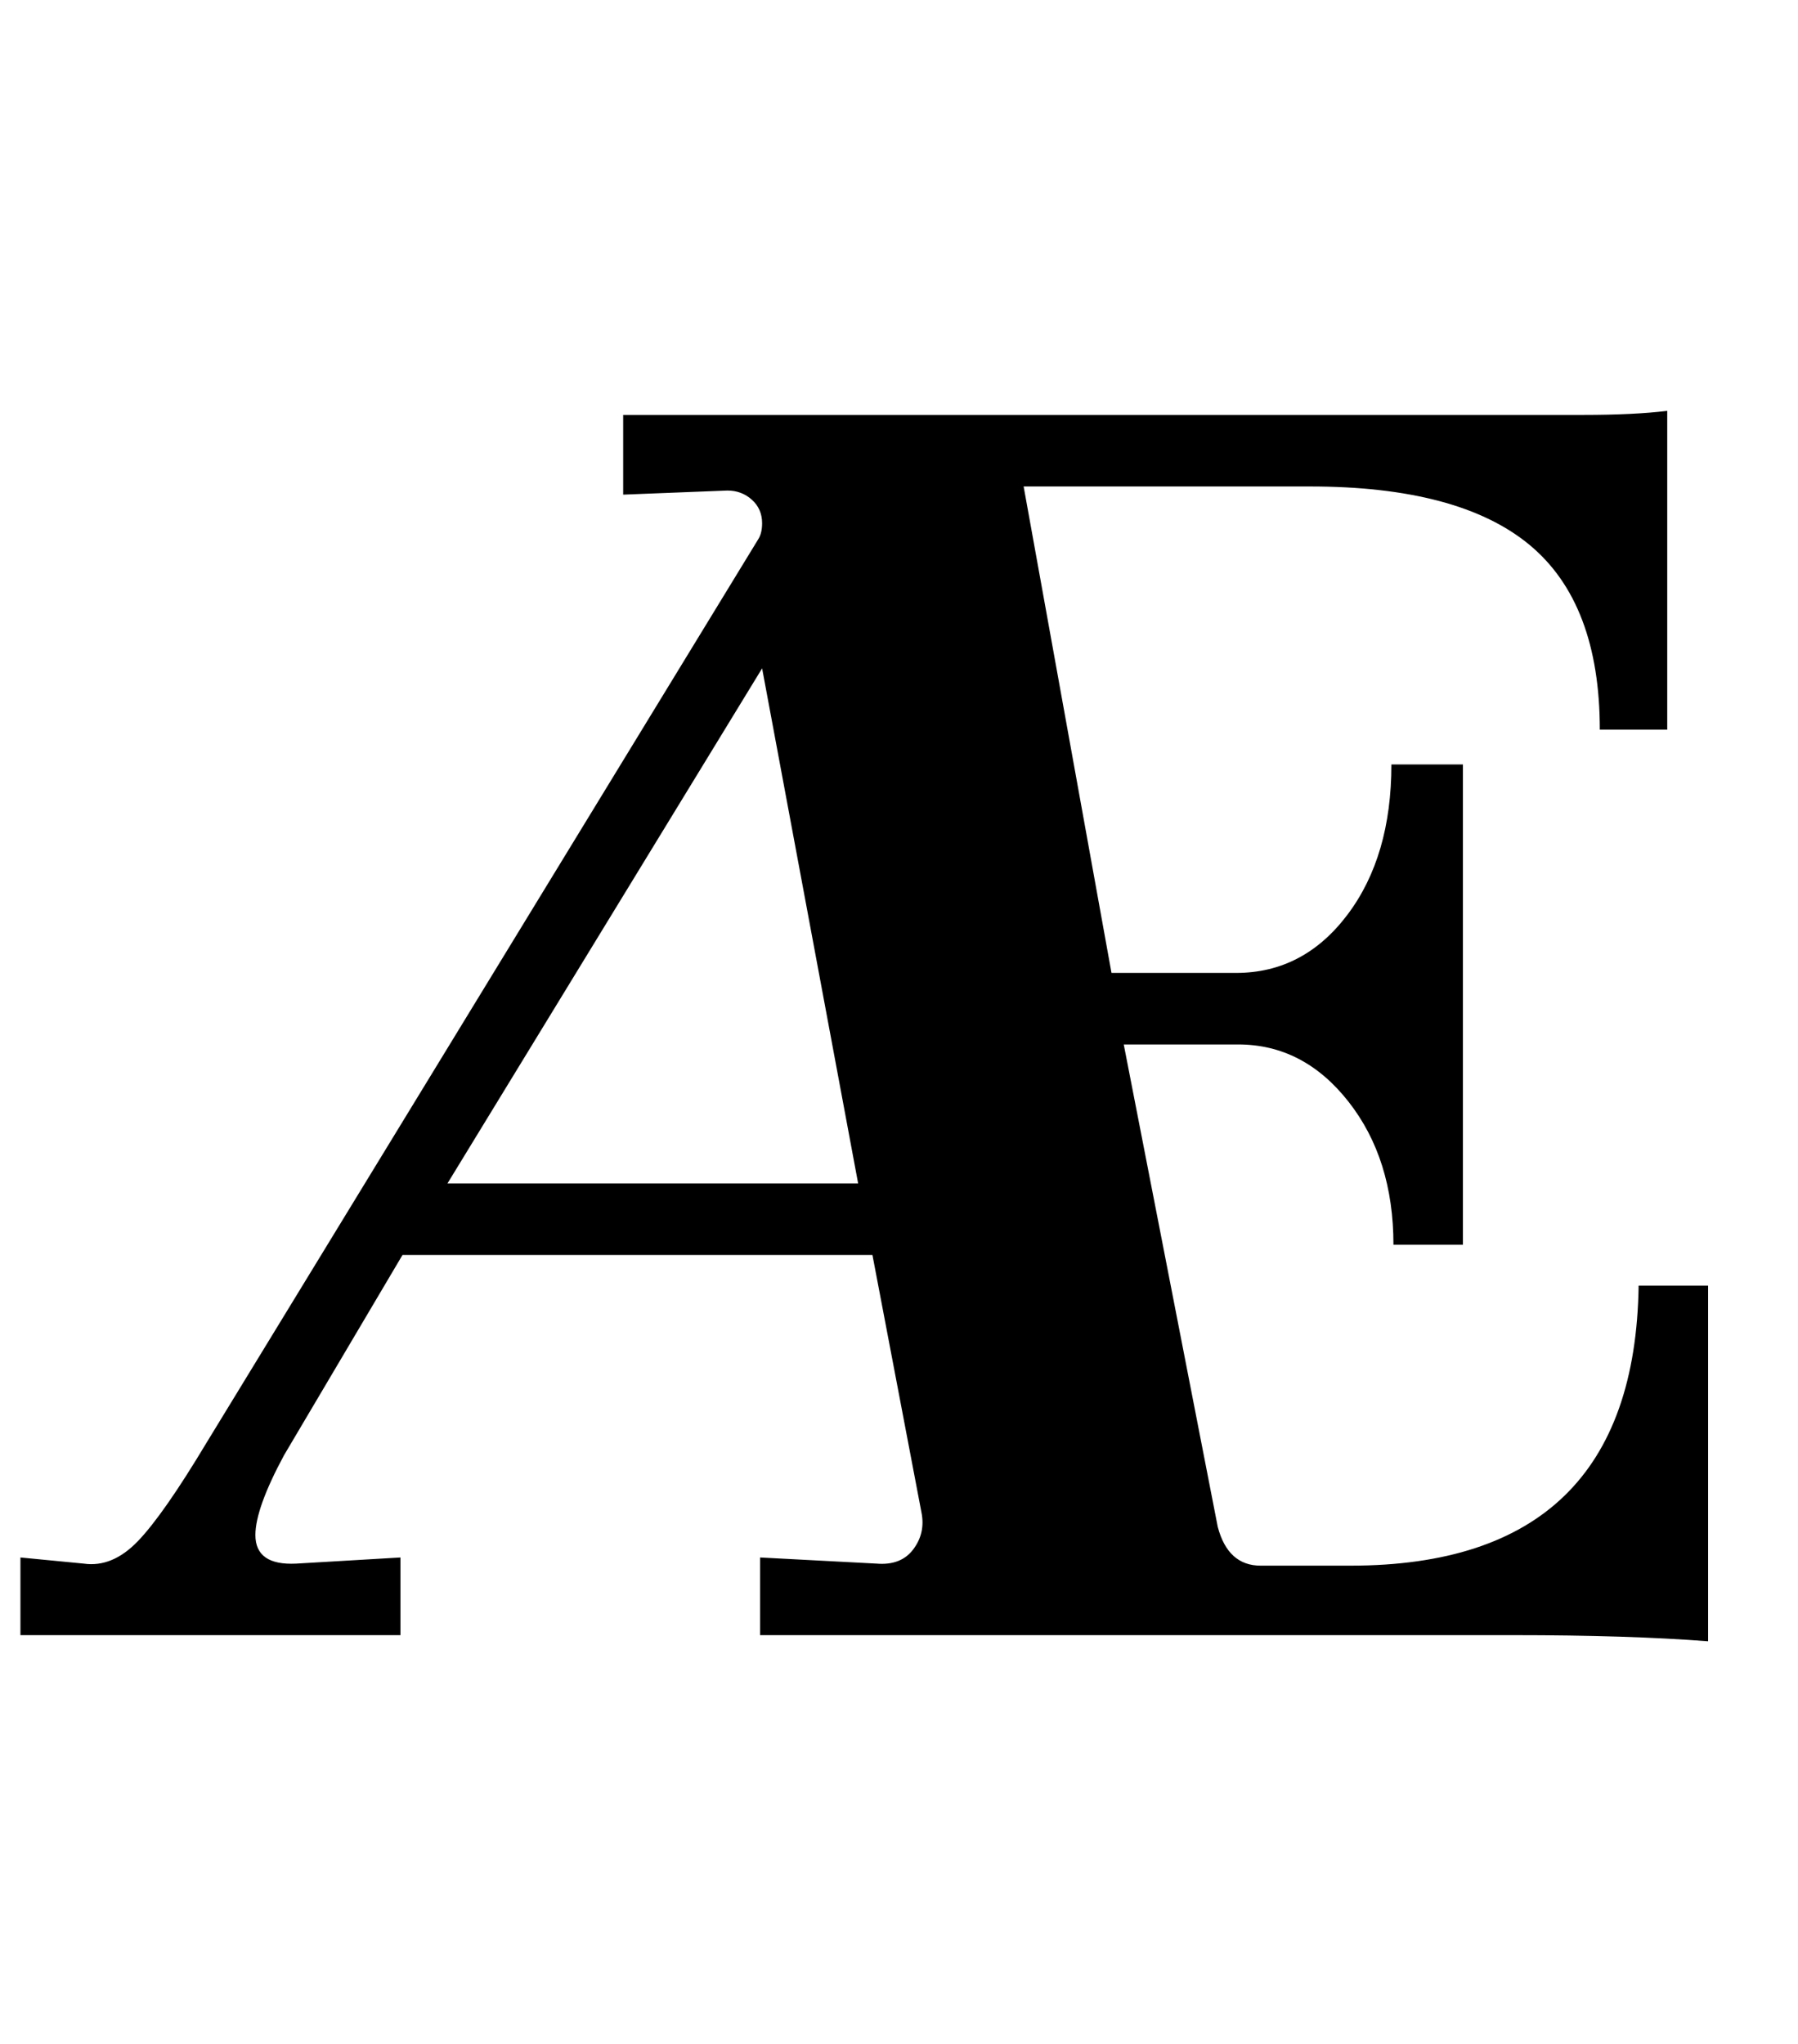 <?xml version="1.0" standalone="no"?>
<!DOCTYPE svg PUBLIC "-//W3C//DTD SVG 1.1//EN" "http://www.w3.org/Graphics/SVG/1.1/DTD/svg11.dtd" >
<svg xmlns="http://www.w3.org/2000/svg" xmlns:xlink="http://www.w3.org/1999/xlink" version="1.1" viewBox="-30 0 880 1000">
  <g transform="matrix(1 0 0 -1 0 800)">
   <path fill="currentColor"
d="M711 0h-369v38l57 -3q12 -1 18 7t4 18l-24 126h-230l-58 -98q-14 -26 -14 -39q0 -15 20 -14l51 3v-38h-186v38l31 -3q14 -2 26.5 11t33.5 48l270 442q2 3 2 8q0 7 -5 11.5t-12 4.5l-51 -2v39h470q25 0 41 2v-156h-33q0 62 -34.5 90.5t-107.5 28.5h-140l43 -238h61
q33 0 54.5 28.5t21.5 73.5h35v-235h-34q0 42 -22 70t-54 28h-56l46 -236q5 -19 21 -19h44q139 0 141 137h34v-174q-39 3 -95 3zM343 473l-154 -252h201z" />
  </g>

</svg>
